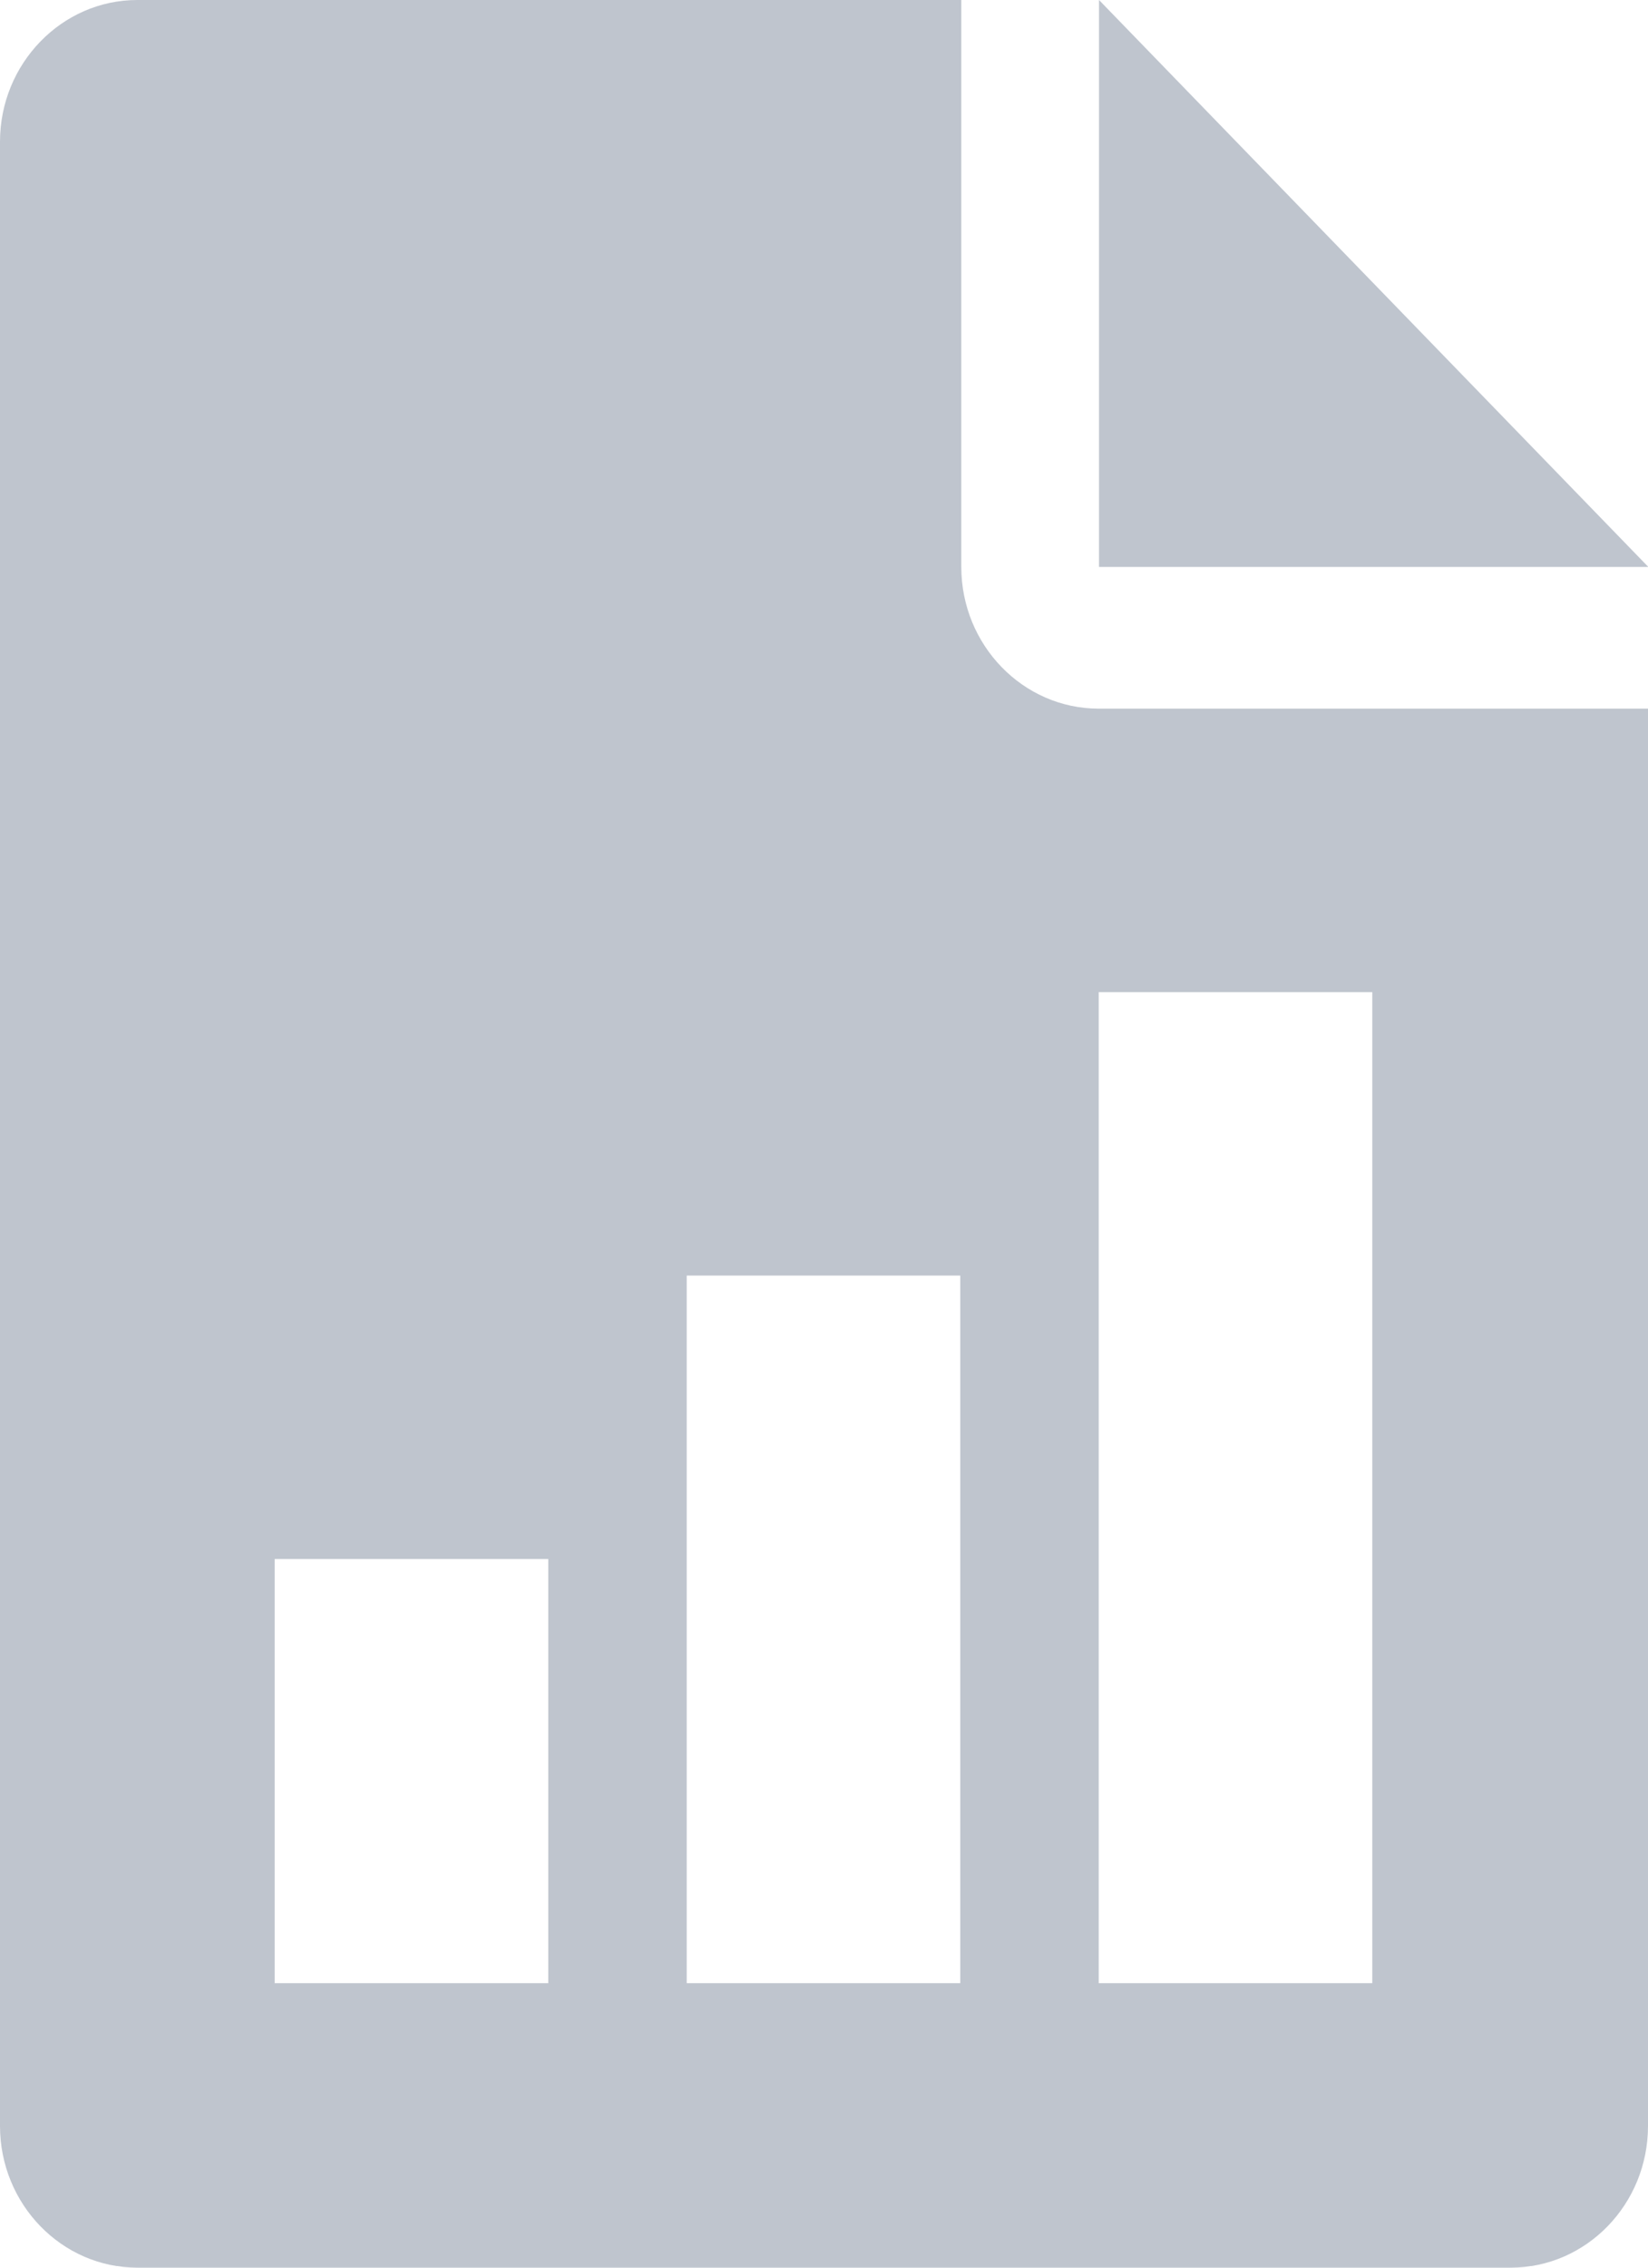 <?xml version="1.0" encoding="utf-8"?>
<!-- Generator: Adobe Illustrator 16.0.0, SVG Export Plug-In . SVG Version: 6.00 Build 0)  -->
<!DOCTYPE svg PUBLIC "-//W3C//DTD SVG 1.1//EN" "http://www.w3.org/Graphics/SVG/1.1/DTD/svg11.dtd">
<svg version="1.1" id="Layer_1" xmlns="http://www.w3.org/2000/svg" xmlns:xlink="http://www.w3.org/1999/xlink" x="0px" y="0px"
	 width="16px" height="22px" viewBox="0 0 16 22" enable-background="new 0 0 16 22" xml:space="preserve">
<g>
	<g>
		<g>
			<path fill="#BFC5CE" d="M10.67,0v5.5h5.333L10.67,0z"/>
		</g>
		<g>
			<path fill="#BFC5CE" d="M13.323,19.24h-2.656V9.625h2.656V19.24z M9.323,19.24H6.667v-6.865h2.656V19.24z M5.323,19.24H2.667
				v-4.115h2.656V19.24z M10.667,6.875c-0.735,0-1.334-0.617-1.334-1.375V0h-8C0.6,0,0,0.617,0,1.375v19.25
				C0,21.384,0.599,22,1.333,22h13.334C15.402,22,16,21.384,16,20.625V6.875H10.667z"/>
		</g>
	</g>
</g>
</svg>
